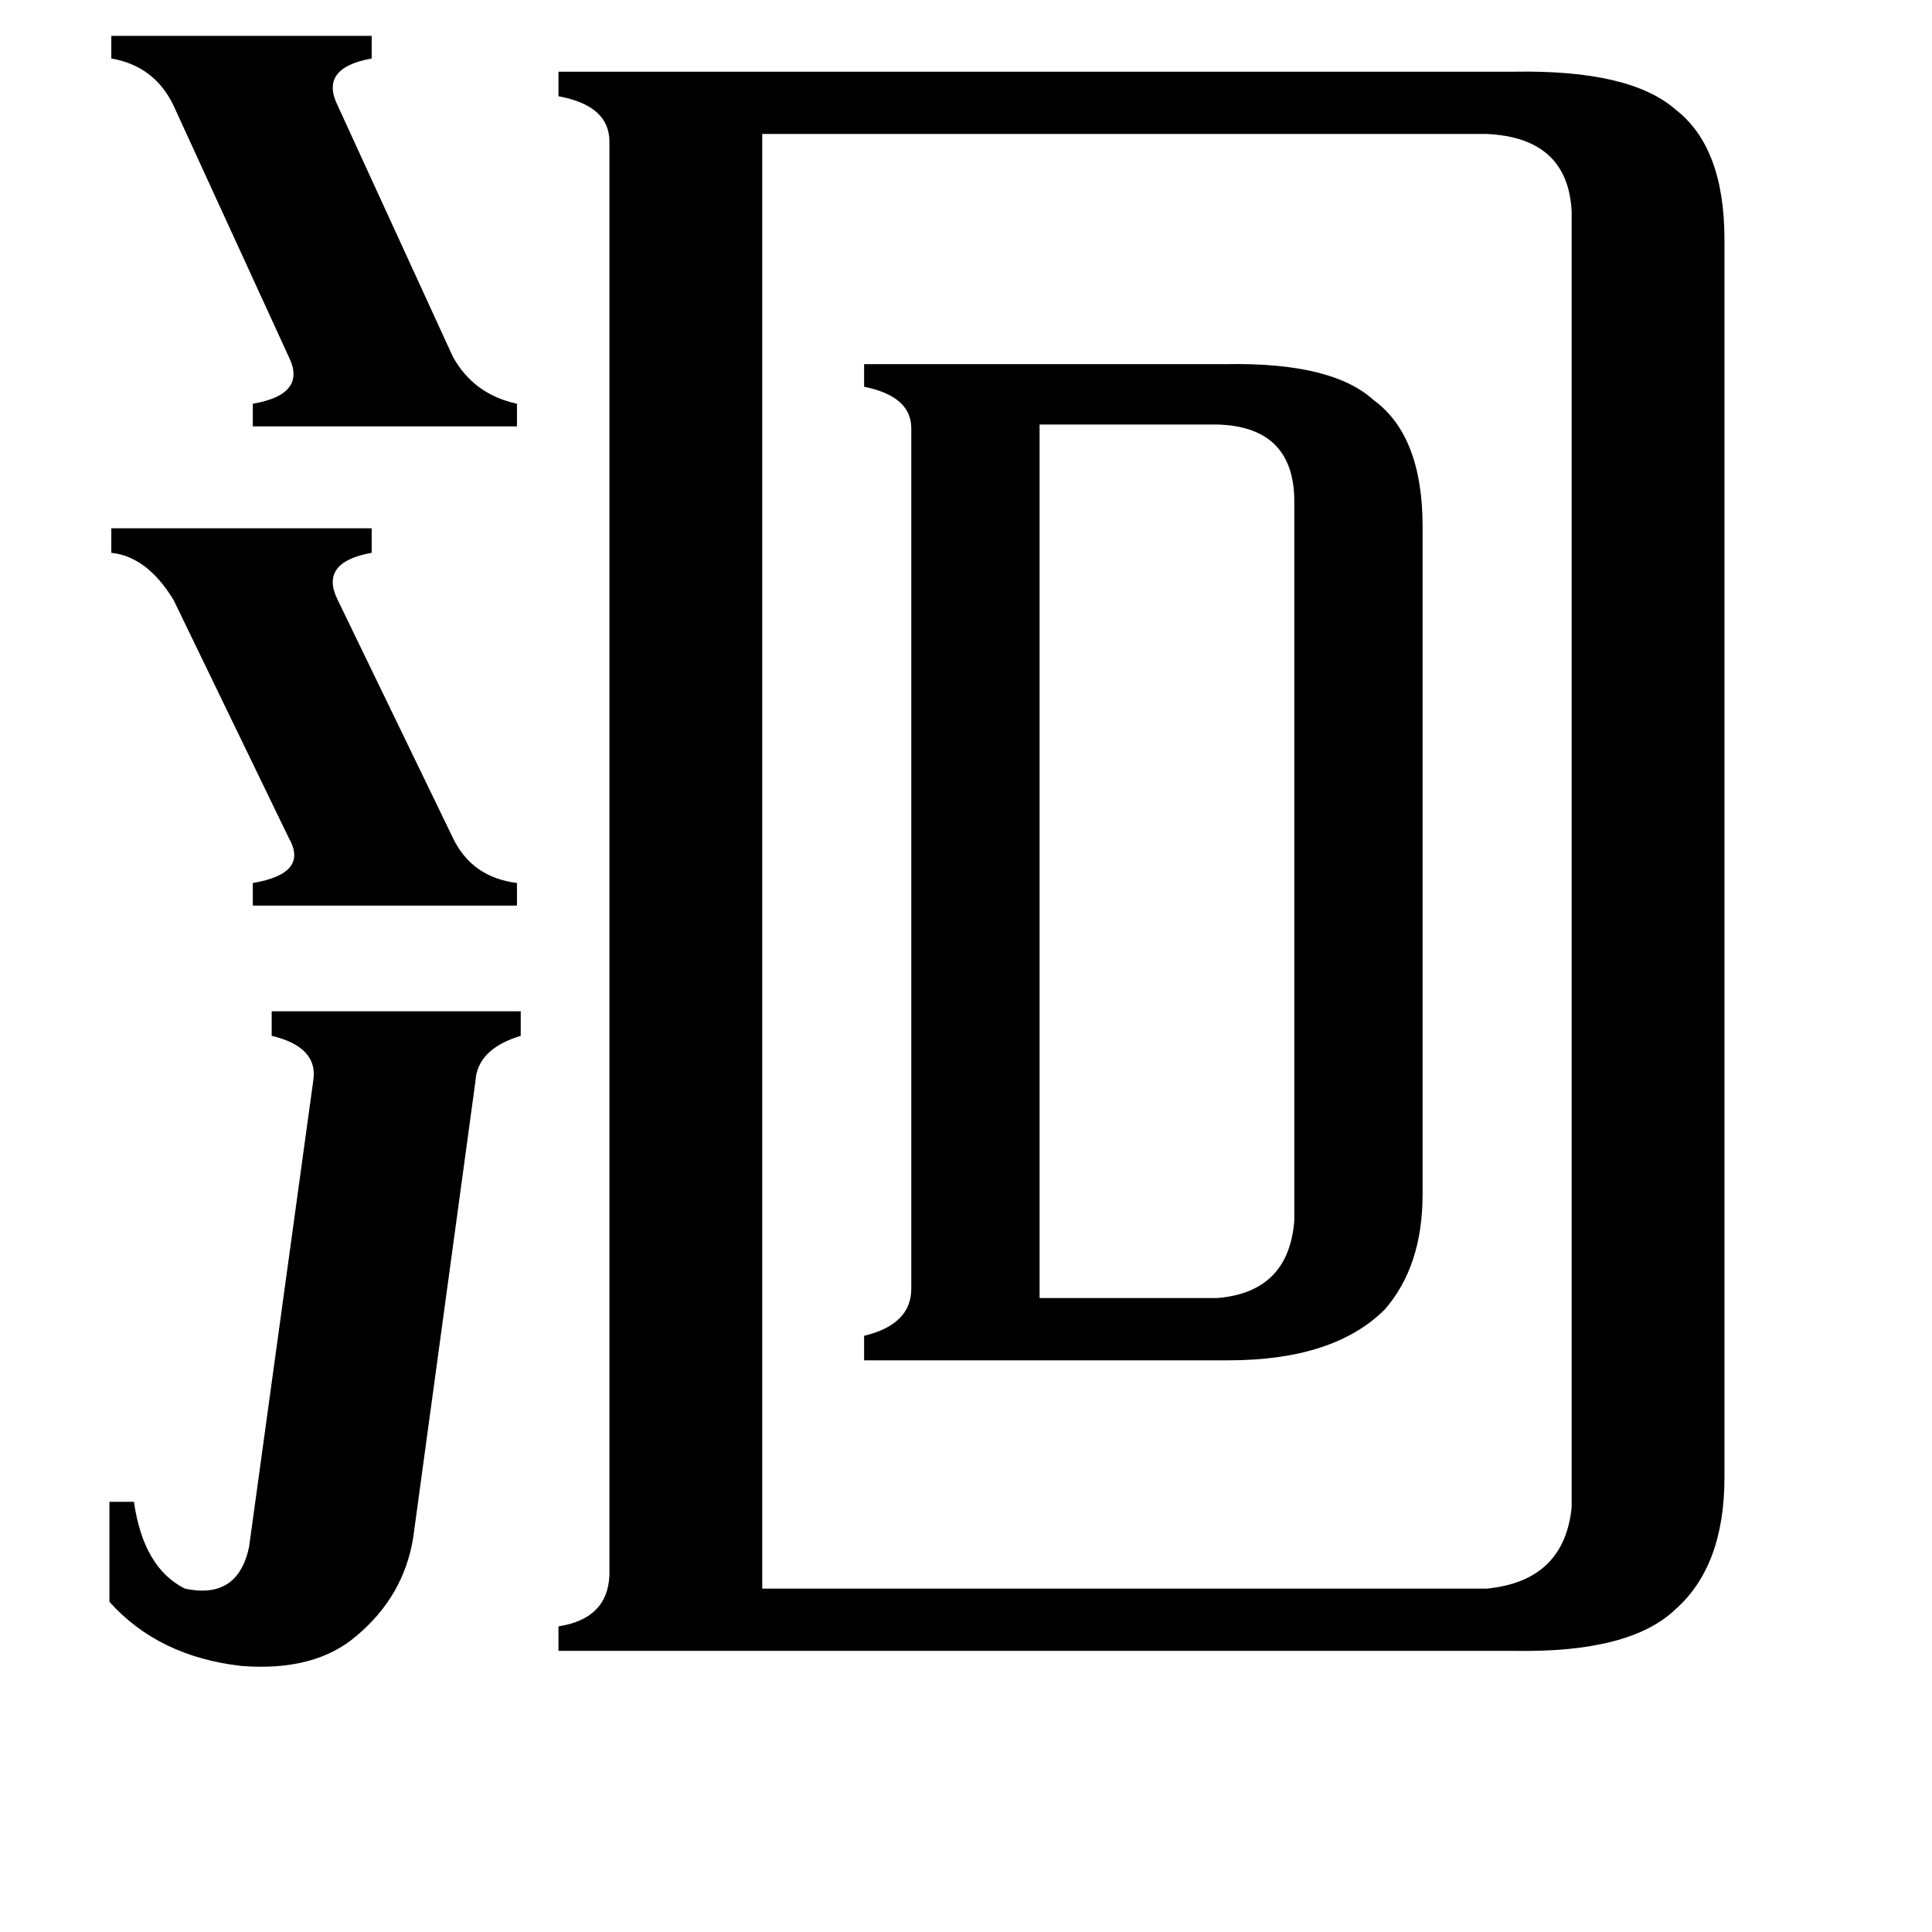 <svg xmlns="http://www.w3.org/2000/svg" viewBox="0 -800 1024 1024">
	<path fill="#000000" d="M551 -112H645Q683 -115 686 -153V-536Q685 -574 645 -575H551ZM483 -573Q483 -590 458 -595V-607H650Q706 -608 728 -588Q754 -569 754 -521V-167Q754 -129 734 -106Q707 -79 651 -79H458V-92Q483 -98 483 -117ZM404 42H788Q829 38 833 -1V-688Q831 -727 788 -729H404ZM166 -227Q169 -245 144 -251V-264H276V-251Q253 -244 252 -227L219 15Q214 46 189 67Q167 86 128 83Q84 78 58 49V-4H71Q76 31 98 42Q126 48 132 20ZM59 -520H197V-507Q169 -502 179 -482L240 -356Q250 -335 274 -332V-320H134V-332Q164 -337 153 -356L92 -482Q78 -505 59 -507ZM59 -781H197V-769Q169 -764 179 -744L240 -611Q251 -591 274 -586V-574H134V-586Q163 -591 153 -611L92 -744Q82 -765 59 -769ZM323 -725Q323 -744 296 -749V-762H803Q864 -763 888 -742Q914 -722 914 -673V-17Q914 30 888 53Q864 76 803 75H296V62Q322 58 323 35Z"/>
</svg>
